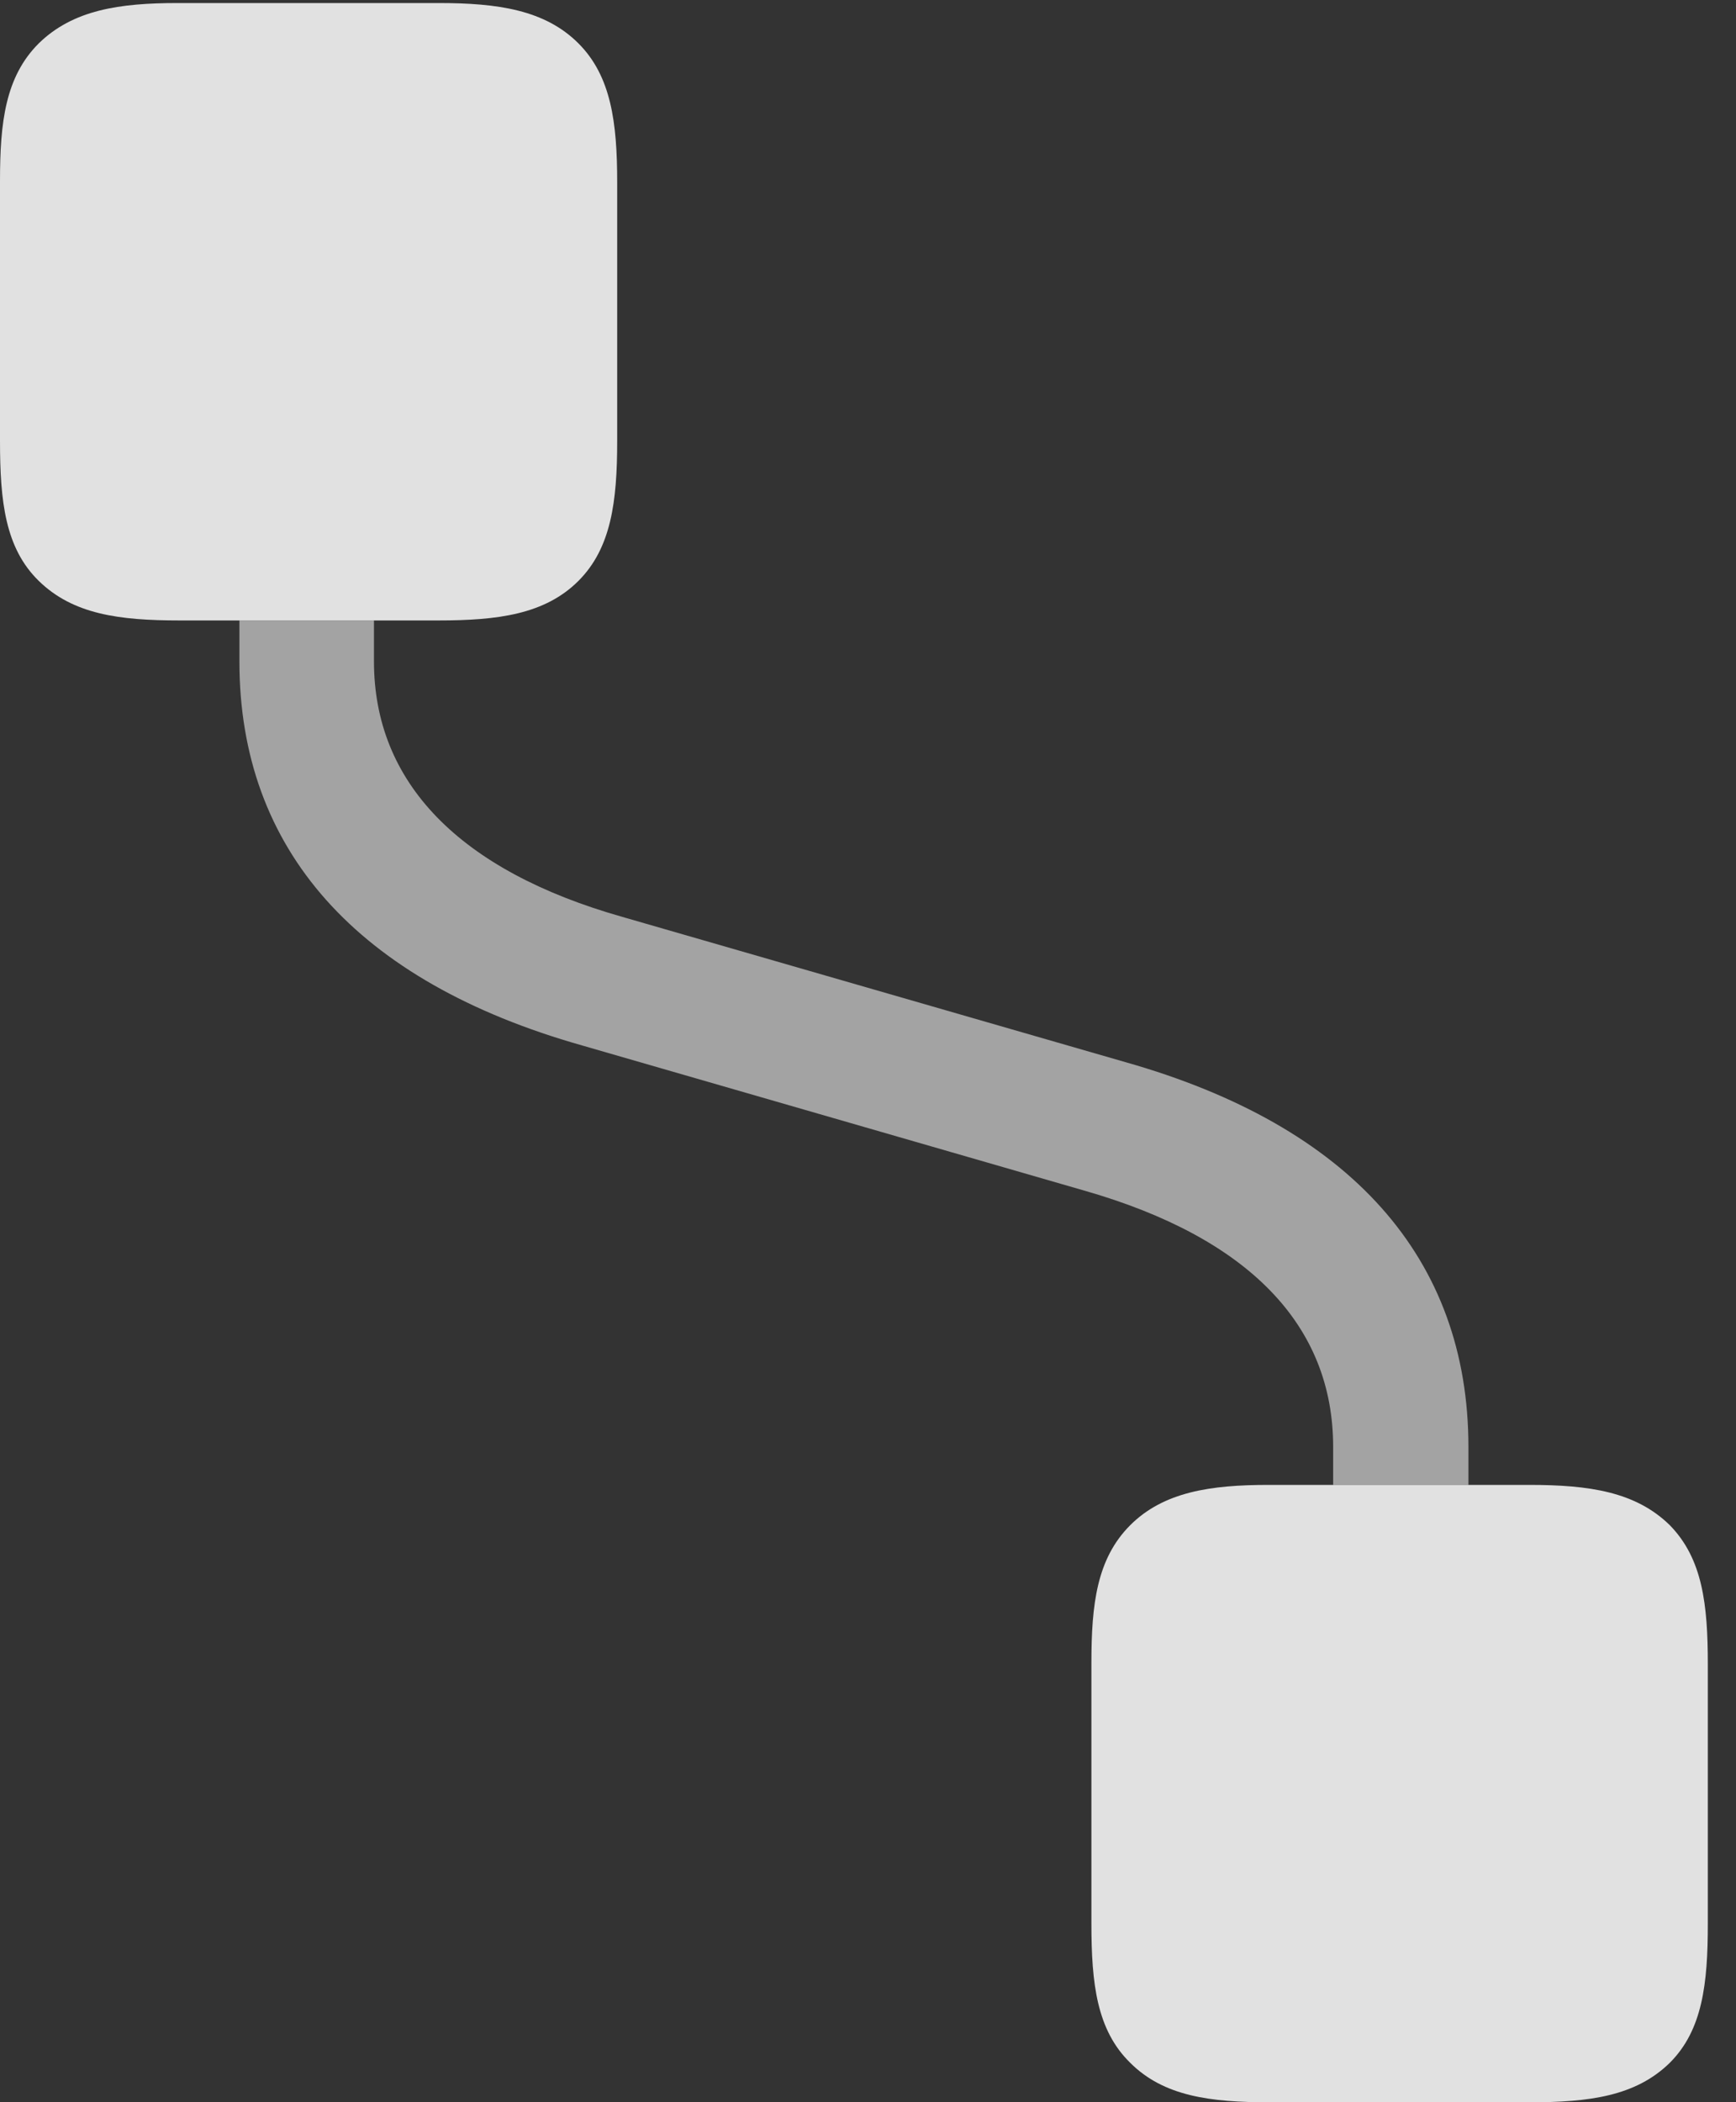 <?xml version="1.0" encoding="UTF-8"?>
<!--Generator: Apple Native CoreSVG 232.5-->
<!DOCTYPE svg
PUBLIC "-//W3C//DTD SVG 1.1//EN"
       "http://www.w3.org/Graphics/SVG/1.1/DTD/svg11.dtd">
<svg version="1.1" xmlns="http://www.w3.org/2000/svg" xmlns:xlink="http://www.w3.org/1999/xlink" width="22.305" height="27.002">
 <rect width="100%" height="100%" fill="#333333" stroke="none"/>
 <g>
  <rect height="27.002" opacity="0" width="22.305" x="0" y="0"/>
  <path d="M4.805 8.496C4.805 10.049 5.898 11.182 7.998 11.777L14.463 13.643C17.354 14.463 18.867 16.162 18.867 18.584L18.867 19.072L17.129 19.072L17.129 18.584C17.129 17.021 16.045 15.898 13.935 15.293L7.48 13.428C4.58 12.607 3.076 10.908 3.076 8.496L3.076 7.969L4.805 7.969Z" fill="#ffffff" fill-opacity="0.55"/>
  <path d="M7.432 0.557C7.002 0.127 6.396 0.039 5.635 0.039L2.285 0.039C1.533 0.039 0.938 0.127 0.498 0.557C0.068 0.986 0 1.572 0 2.324L0 5.664C0 6.445 0.068 7.041 0.498 7.461C0.938 7.891 1.533 7.969 2.305 7.969L5.635 7.969C6.396 7.969 7.002 7.891 7.432 7.461C7.852 7.041 7.93 6.445 7.93 5.664L7.93 2.344C7.93 1.572 7.852 0.977 7.432 0.557ZM21.455 19.59C21.016 19.16 20.42 19.072 19.648 19.072L16.299 19.072C15.557 19.072 14.951 19.16 14.521 19.59C14.092 20.02 14.023 20.605 14.023 21.357L14.023 24.707C14.023 25.479 14.092 26.074 14.521 26.494C14.951 26.924 15.547 27.002 16.318 27.002L19.648 27.002C20.42 27.002 21.016 26.924 21.455 26.494C21.875 26.074 21.943 25.479 21.943 24.707L21.943 21.377C21.943 20.605 21.875 20.02 21.455 19.59Z" fill="#ffffff" fill-opacity="0.85"/>
 </g>
</svg>
